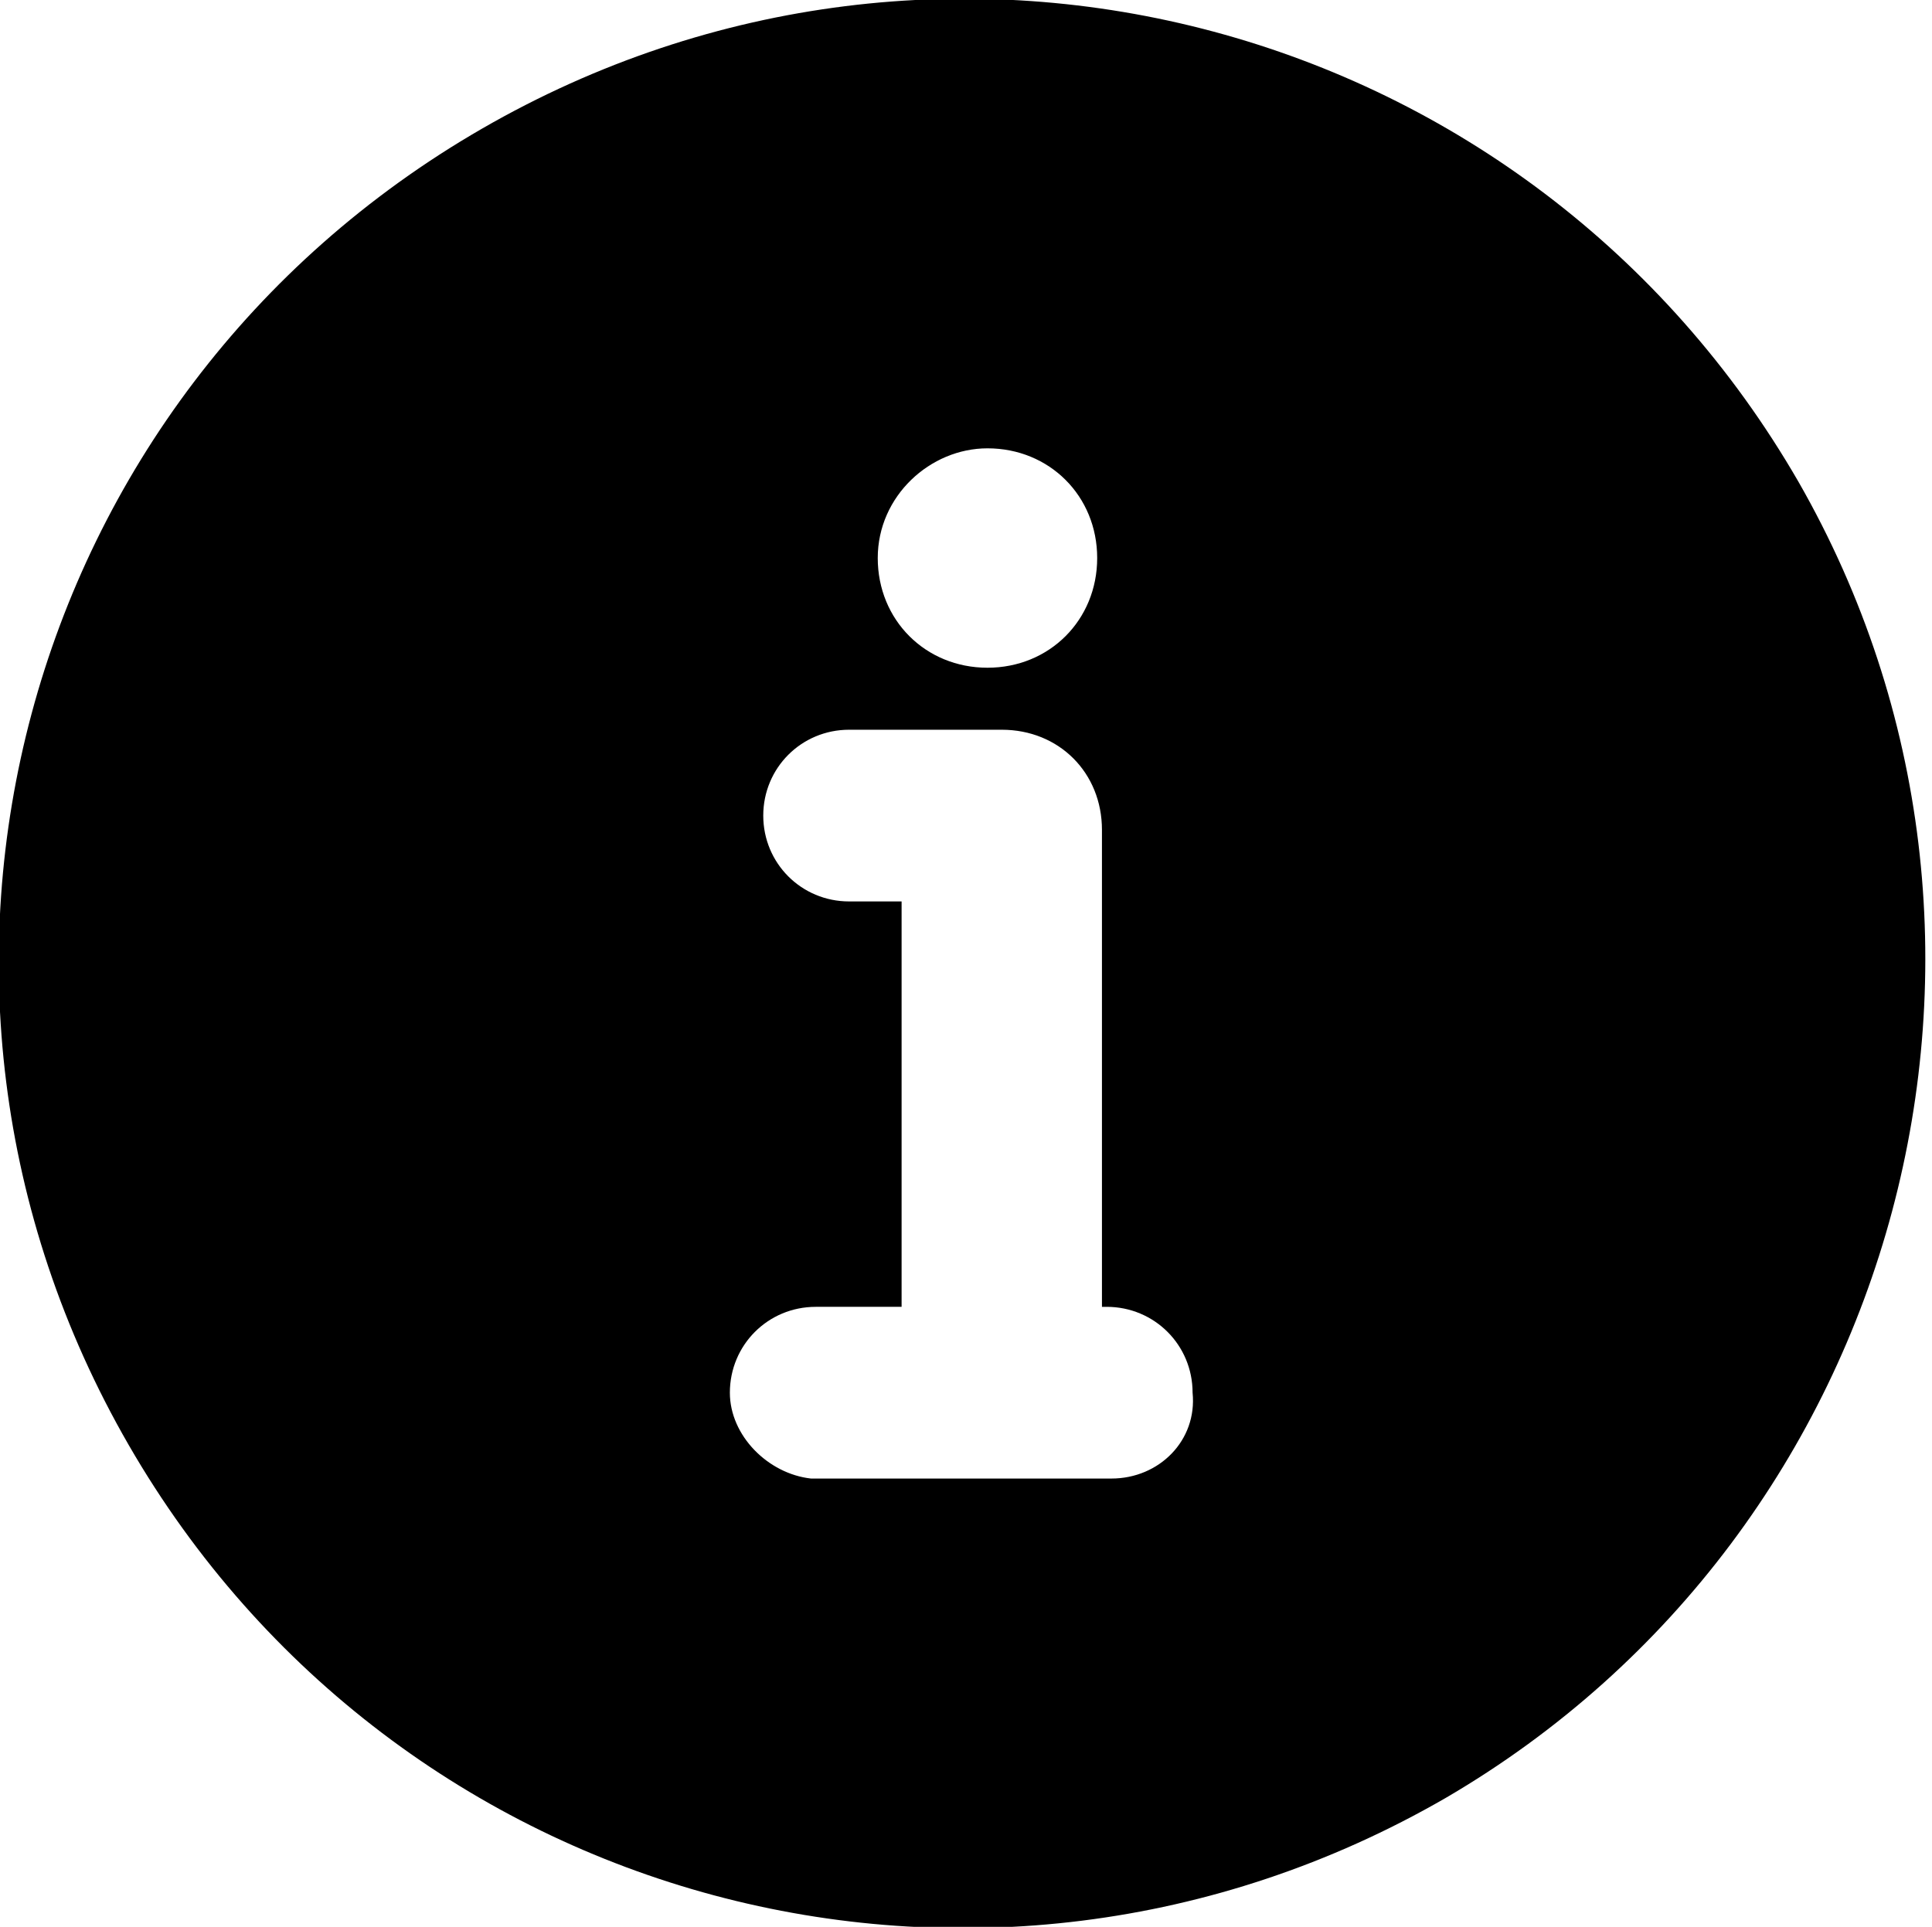 <?xml version="1.0" encoding="utf-8"?>
<!-- Generator: Adobe Illustrator 22.0.1, SVG Export Plug-In . SVG Version: 6.00 Build 0)  -->
<svg version="1.1" id="Capa_1" xmlns="http://www.w3.org/2000/svg" xmlns:xlink="http://www.w3.org/1999/xlink" x="0px" y="0px"
	 viewBox="0 0 40.5 40.4" style="enable-background:new 0 0 40.5 40.4;" xml:space="preserve">
<path d="M37.7,10.1c-5.6-9.7-17.9-13-27.6-7.4c-9.7,5.6-13,17.9-7.4,27.6c5.6,9.7,17.9,13,27.6,7.4C39.9,32.1,43.2,19.7,37.7,10.1z
	 M20.7,9.4c1.3,0,2.3,1,2.3,2.3c0,1.3-1,2.3-2.3,2.3c-1.3,0-2.3-1-2.3-2.3C18.4,10.4,19.5,9.4,20.7,9.4z M23.3,31H17v0
	c-0.9-0.1-1.7-0.9-1.7-1.8c0-1,0.8-1.8,1.8-1.8h1.8v-8.5h-1.1c-1,0-1.8-0.8-1.8-1.8c0-1,0.8-1.8,1.8-1.8h3.1c0,0,0,0,0.1,0
	c1.2,0,2.1,0.9,2.1,2.1v10h0.1c1,0,1.8,0.8,1.8,1.8C25.1,30.2,24.3,31,23.3,31z"/>
</svg>
